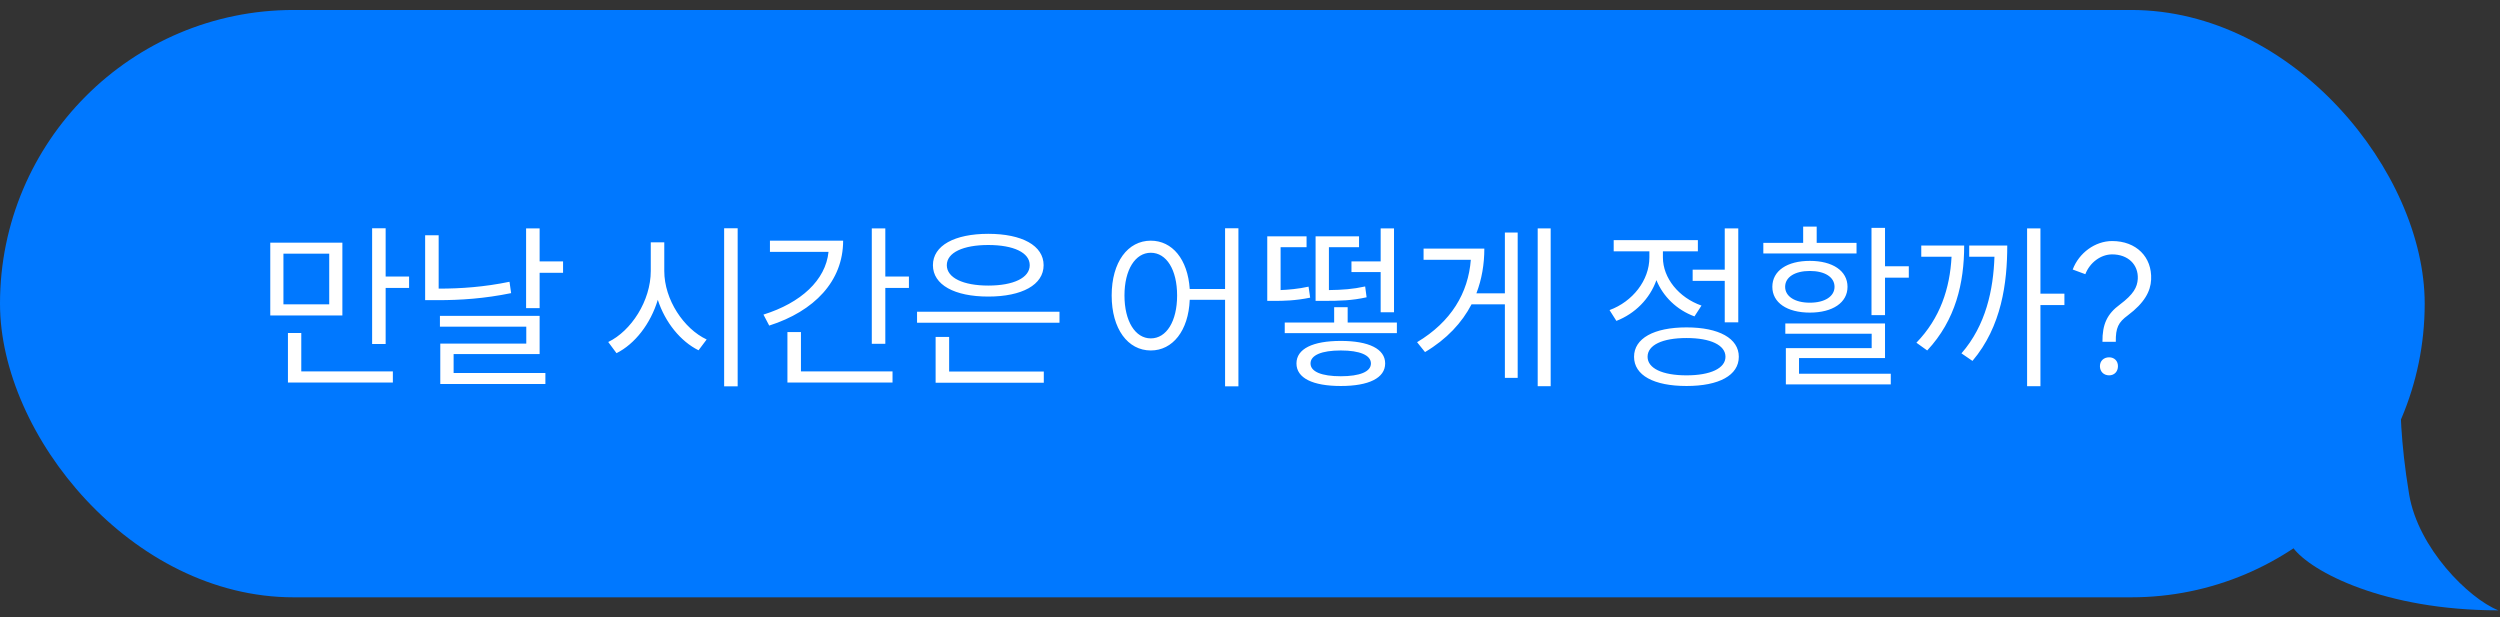 <svg width="166" height="41" viewBox="0 0 166 41" fill="none" xmlns="http://www.w3.org/2000/svg">
<rect x="0" y="0" width="166" height="41" fill="#333333" stroke="none"/>
<rect y="0.662" width="161" height="39" rx="19.5" fill="#0078FF"/>
<path d="M159.967 32.827C160.561 36.391 163.916 39.737 165.89 40.526C158.309 40.526 153.453 37.96 152.268 36.381L146.346 38.157L146.938 20.39H159.375V22.759V25.128V25.72C159.375 26.904 159.375 29.273 159.967 32.827Z" fill="#0078FF"/>
<path d="M17.946 16.113H22.734V20.949H17.946V16.113ZM21.86 16.843H18.82V20.207H21.86V16.843ZM24.709 15.155H25.607V18.363H27.163V19.117H25.607V22.84H24.709V15.155ZM19.119 22.11H20.005V24.66H26.086V25.402H19.119V22.11ZM34.933 15.167H35.831V17.358H37.387V18.112H35.831V20.458H34.933V15.167ZM28.229 15.622H29.127V19.165C30.611 19.165 32.144 19.057 33.831 18.71L33.939 19.464C32.167 19.824 30.611 19.931 29.055 19.931H28.229V15.622ZM29.211 20.973H35.831V23.511H30.12V24.768H36.214V25.498H29.235V22.816H34.945V21.691H29.211V20.973ZM43.211 16.089H44.108V17.992C44.108 19.907 45.413 21.835 46.922 22.541L46.383 23.259C45.198 22.673 44.168 21.416 43.678 19.907C43.199 21.5 42.157 22.84 40.936 23.451L40.386 22.709C41.906 21.978 43.211 19.979 43.211 17.992V16.089ZM48.083 15.155H48.981V25.653H48.083V15.155ZM57.887 15.167H58.785V18.363H60.353V19.117H58.785V22.828H57.887V15.167ZM55.984 15.981C55.984 18.674 54.069 20.662 51.076 21.619L50.693 20.889C53.183 20.111 54.823 18.602 55.014 16.723H51.124V15.981H55.984ZM52.285 22.05H53.183V24.66H59.264V25.402H52.285V22.05ZM60.892 20.697H70.35V21.428H60.892V20.697ZM62.125 22.373H63.023V24.672H69.308V25.414H62.125V22.373ZM65.621 15.526C67.859 15.526 69.296 16.304 69.296 17.609C69.296 18.914 67.859 19.692 65.621 19.692C63.382 19.692 61.946 18.914 61.946 17.609C61.946 16.304 63.382 15.526 65.621 15.526ZM65.621 16.268C63.957 16.268 62.868 16.771 62.868 17.609C62.868 18.447 63.957 18.962 65.621 18.962C67.297 18.962 68.374 18.447 68.374 17.609C68.374 16.771 67.297 16.268 65.621 16.268ZM76.413 15.981C77.837 15.981 78.867 17.214 78.998 19.189H81.345V15.155H82.231V25.653H81.345V19.907H78.998C78.915 21.966 77.861 23.271 76.413 23.271C74.892 23.271 73.815 21.847 73.815 19.62C73.815 17.393 74.892 15.981 76.413 15.981ZM76.413 16.783C75.383 16.783 74.665 17.908 74.665 19.62C74.665 21.332 75.383 22.469 76.413 22.469C77.454 22.469 78.16 21.332 78.16 19.62C78.16 17.908 77.454 16.783 76.413 16.783ZM85.307 21.416H88.588V20.398H89.485V21.416H92.753V22.122H85.307V21.416ZM89.03 22.637C90.886 22.637 91.975 23.163 91.975 24.133C91.975 25.103 90.886 25.63 89.03 25.63C87.163 25.63 86.085 25.103 86.085 24.133C86.085 23.163 87.163 22.637 89.03 22.637ZM89.03 23.271C87.761 23.271 87.019 23.582 87.019 24.133C87.019 24.684 87.761 24.983 89.03 24.983C90.287 24.983 91.03 24.684 91.03 24.133C91.03 23.582 90.287 23.271 89.03 23.271ZM84.146 15.694H86.756V16.412H85.032V19.261C85.559 19.237 86.181 19.189 86.888 19.034L86.995 19.764C86.002 19.967 85.224 19.979 84.601 19.979H84.146V15.694ZM87.355 15.694H90.24V16.412H88.24V19.261C89.138 19.249 89.832 19.201 90.647 19.021L90.742 19.74C89.773 19.955 88.995 19.979 87.857 19.979H87.355V15.694ZM91.676 15.167H92.562V20.733H91.676V18.064H89.737V17.358H91.676V15.167ZM102.103 15.167H102.965V25.642H102.103V15.167ZM99.924 15.442H100.774V25.091H99.924V20.207H97.71C97.075 21.428 96.07 22.517 94.621 23.379L94.094 22.721C96.357 21.368 97.494 19.453 97.662 17.25H94.525V16.508H98.56C98.56 17.537 98.392 18.543 98.033 19.476H99.924V15.442ZM112.392 17.908H114.523V15.167H115.421V21.404H114.523V18.65H112.392V17.908ZM111.985 21.739C114.14 21.739 115.457 22.469 115.457 23.69C115.457 24.923 114.14 25.63 111.985 25.63C109.818 25.63 108.501 24.923 108.501 23.69C108.501 22.469 109.818 21.739 111.985 21.739ZM111.985 22.445C110.381 22.445 109.399 22.912 109.399 23.69C109.399 24.456 110.381 24.923 111.985 24.923C113.577 24.923 114.571 24.456 114.571 23.69C114.571 22.912 113.577 22.445 111.985 22.445ZM107.149 15.945H112.739V16.687H110.417V17.094C110.417 18.459 111.47 19.764 112.979 20.29L112.512 21.009C111.339 20.578 110.429 19.692 109.986 18.602C109.543 19.848 108.561 20.829 107.328 21.308L106.873 20.59C108.406 20.027 109.519 18.614 109.519 17.094V16.687H107.149V15.945ZM124.267 15.131H125.165V17.681H126.745V18.435H125.165V20.925H124.267V15.131ZM118.545 21.476H125.165V23.774H119.455V24.816H125.548V25.522H118.581V23.116H124.279V22.158H118.545V21.476ZM117.085 16.125H119.73V15.047H120.628V16.125H123.274V16.831H117.085V16.125ZM120.173 17.322C121.682 17.322 122.675 17.98 122.675 19.045C122.675 20.099 121.682 20.757 120.173 20.757C118.665 20.757 117.683 20.099 117.683 19.045C117.683 17.98 118.665 17.322 120.173 17.322ZM120.173 17.992C119.18 17.992 118.533 18.399 118.533 19.045C118.533 19.68 119.18 20.099 120.173 20.099C121.167 20.099 121.813 19.68 121.813 19.045C121.813 18.399 121.167 17.992 120.173 17.992ZM134.599 15.167H135.485V19.5H137.077V20.255H135.485V25.642H134.599V15.167ZM130.421 16.304C130.421 18.782 129.858 21.248 127.967 23.271L127.249 22.756C128.829 21.128 129.475 19.141 129.583 17.046H127.572V16.304H130.421ZM133.282 16.304C133.282 18.77 132.911 21.679 130.972 23.965L130.241 23.463C131.869 21.595 132.36 19.225 132.432 17.046H130.756V16.304H133.282ZM140.046 24.923C139.687 24.923 139.435 24.672 139.435 24.313C139.435 23.965 139.687 23.726 140.046 23.726C140.393 23.726 140.632 23.965 140.632 24.313C140.632 24.672 140.393 24.923 140.046 24.923ZM139.603 22.697C139.591 21.535 139.914 20.841 140.764 20.219C141.674 19.536 141.913 19.069 141.949 18.519C141.997 17.561 141.291 16.891 140.249 16.891C139.495 16.891 138.765 17.429 138.466 18.207L137.628 17.896C138.047 16.783 139.124 16.005 140.249 16.005C141.841 16.005 142.907 17.058 142.835 18.567C142.799 19.345 142.392 20.111 141.291 20.937C140.656 21.404 140.477 21.763 140.489 22.697H139.603Z" fill="white"/>
</svg>
